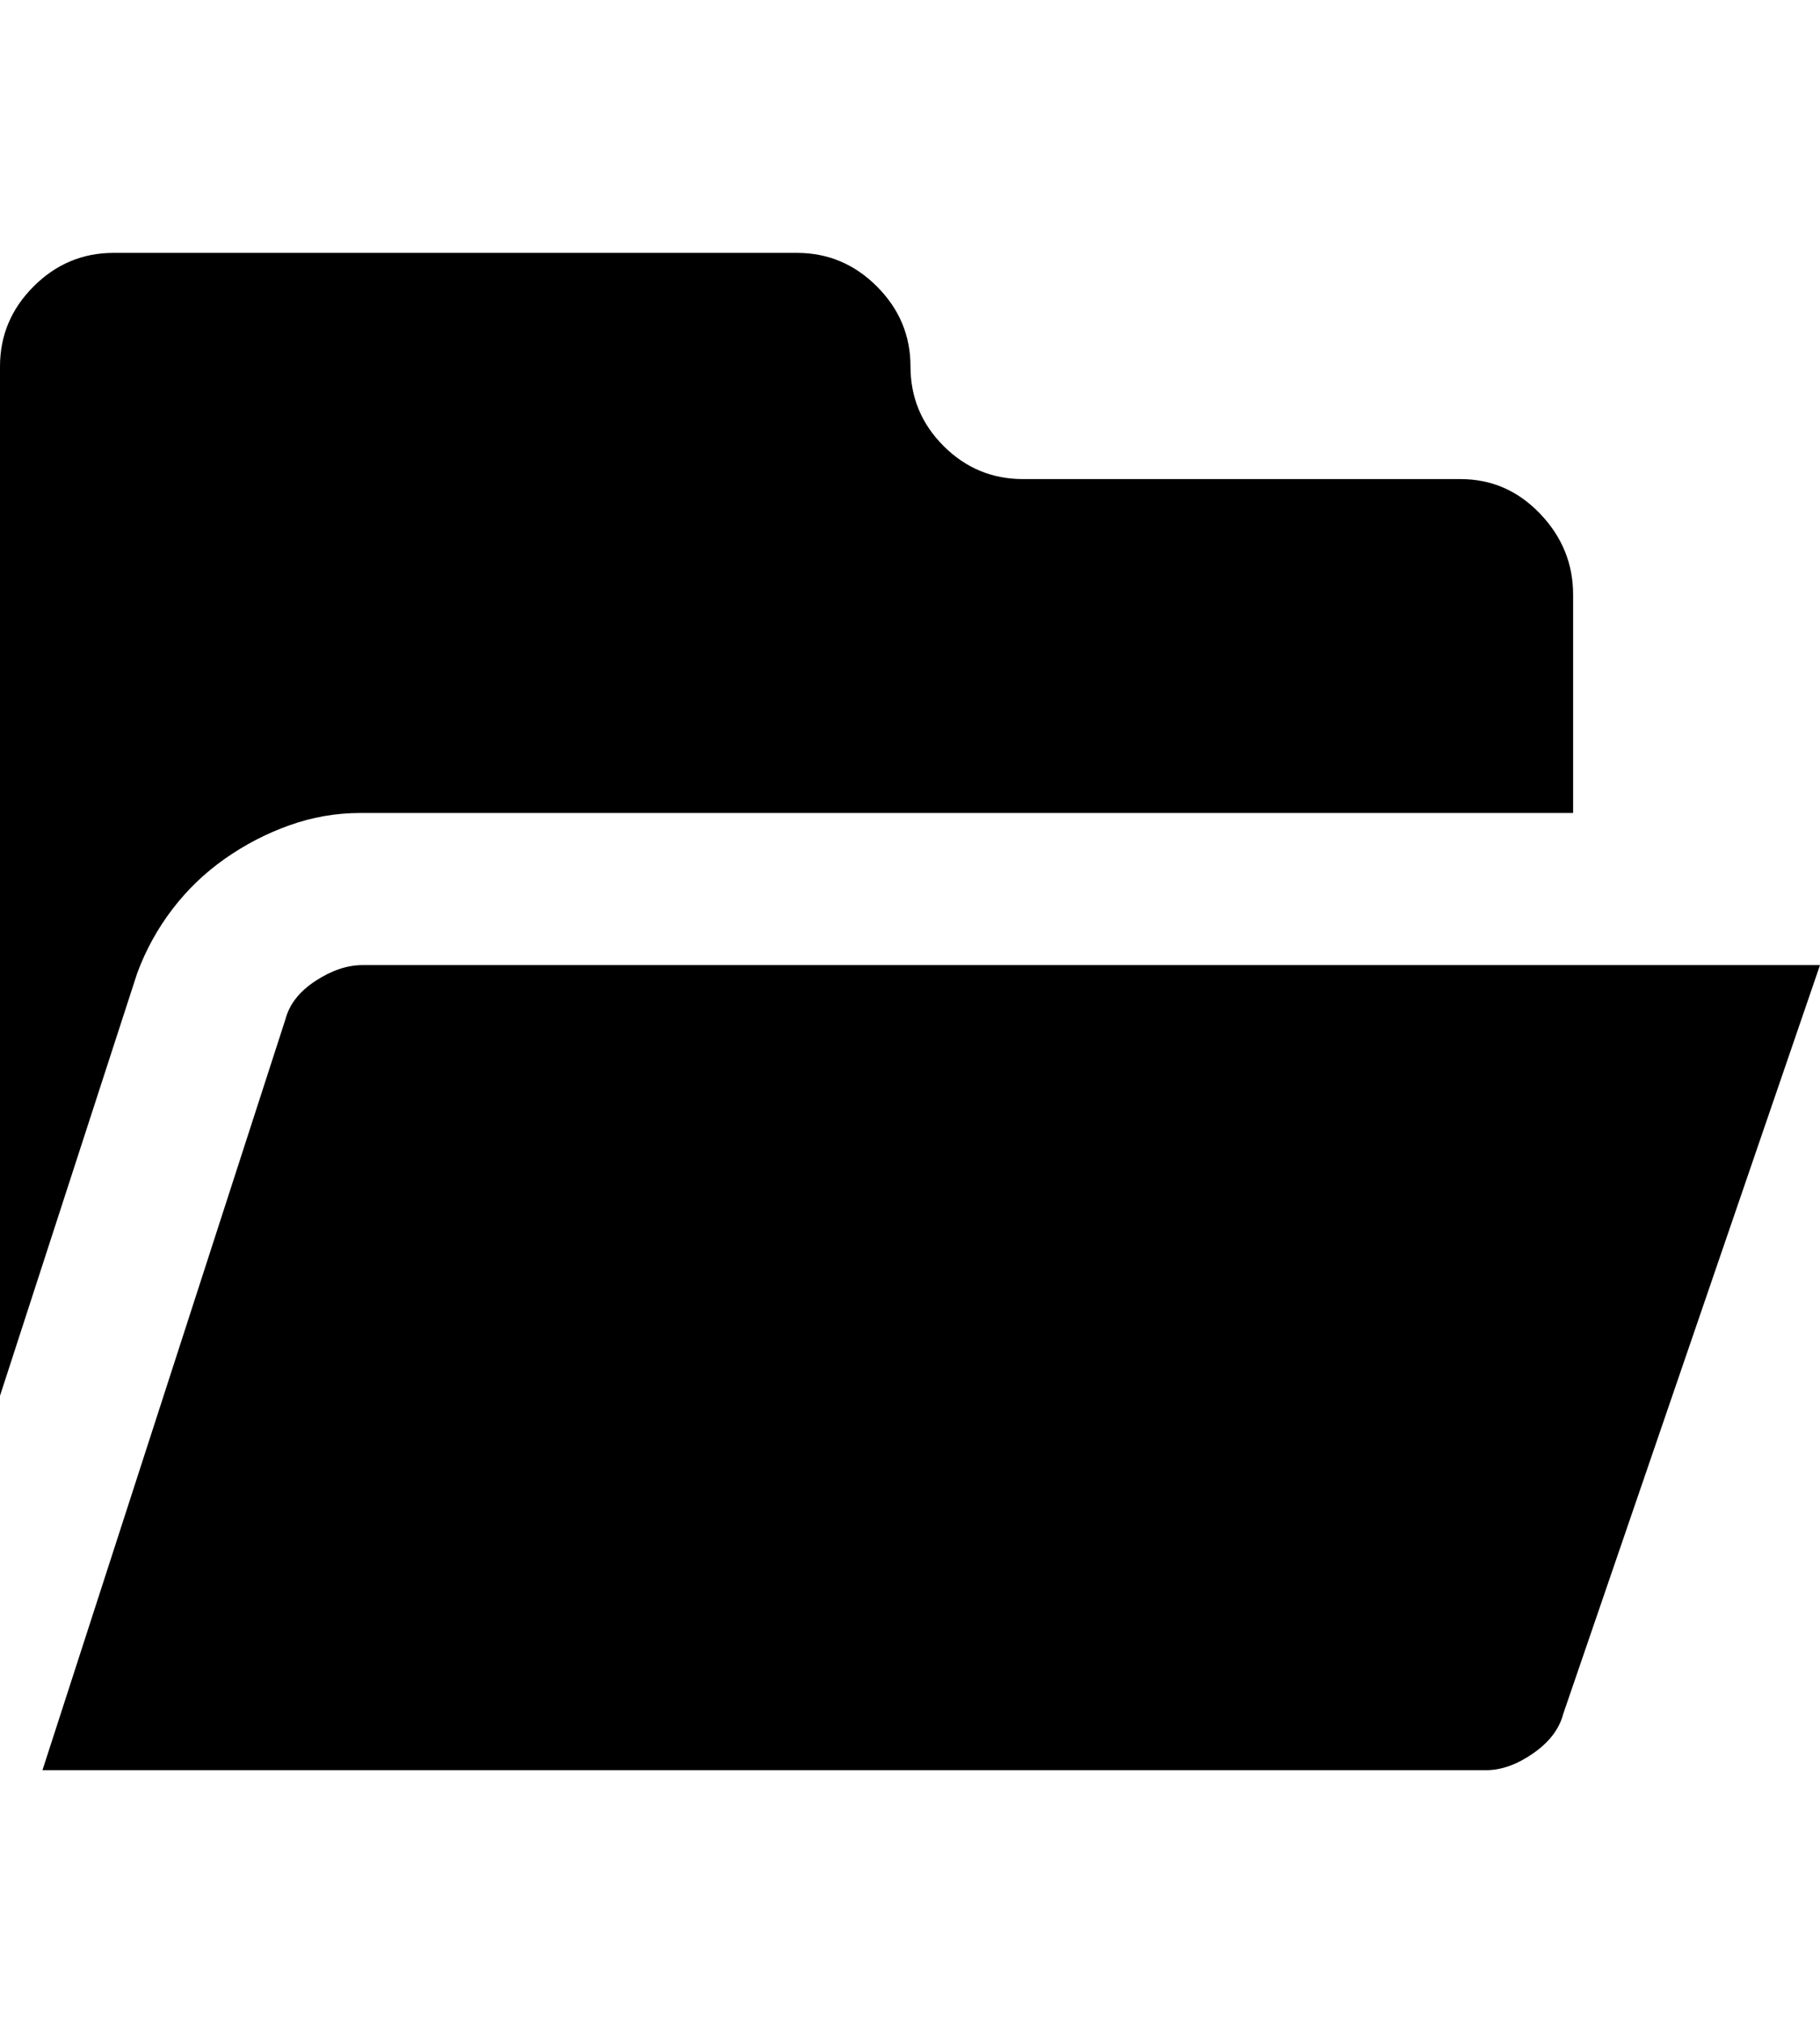 <svg height="1000px" width="899.902px" xmlns="http://www.w3.org/2000/svg">
  <g>
    <path d="M0 689.941c0 0 0 -508.789 0 -508.789c0 -15.3 5.534 -28.483 16.602 -39.551c11.067 -11.068 24.251 -16.601 39.55 -16.601c0 0 337.891 0 337.891 0c15.299 0 28.483 5.533 39.551 16.601c11.067 11.068 16.601 24.251 16.601 39.551c0 15.299 5.453 28.402 16.358 39.307c10.905 10.905 24.007 16.357 39.306 16.357c0 0 216.309 0 216.309 0c15.299 0 28.402 5.697 39.307 17.09c10.905 11.393 16.357 24.739 16.357 40.039c0 0 0 107.91 0 107.91c0 0 -599.609 0 -599.609 0c-12.045 0 -23.763 2.035 -35.157 6.104c-11.393 4.069 -22.054 9.602 -31.982 16.601c-9.928 6.999 -18.555 15.3 -25.879 24.902c-7.324 9.603 -13.102 20.101 -17.334 31.495c0 0 -67.871 208.984 -67.871 208.984m20.996 185.059c0 0 120.117 -371.094 120.117 -371.094c1.953 -7.487 6.918 -13.835 14.893 -19.043c7.975 -5.208 15.706 -7.813 23.193 -7.813c0 0 720.703 0 720.703 0c0 0 -126.953 370.118 -126.953 370.118c-1.953 7.487 -6.917 13.997 -14.892 19.531c-7.976 5.534 -15.707 8.301 -23.194 8.301c0 0 -713.867 0 -713.867 0c0 0 0 0 0 0" />
  </g>
</svg>
